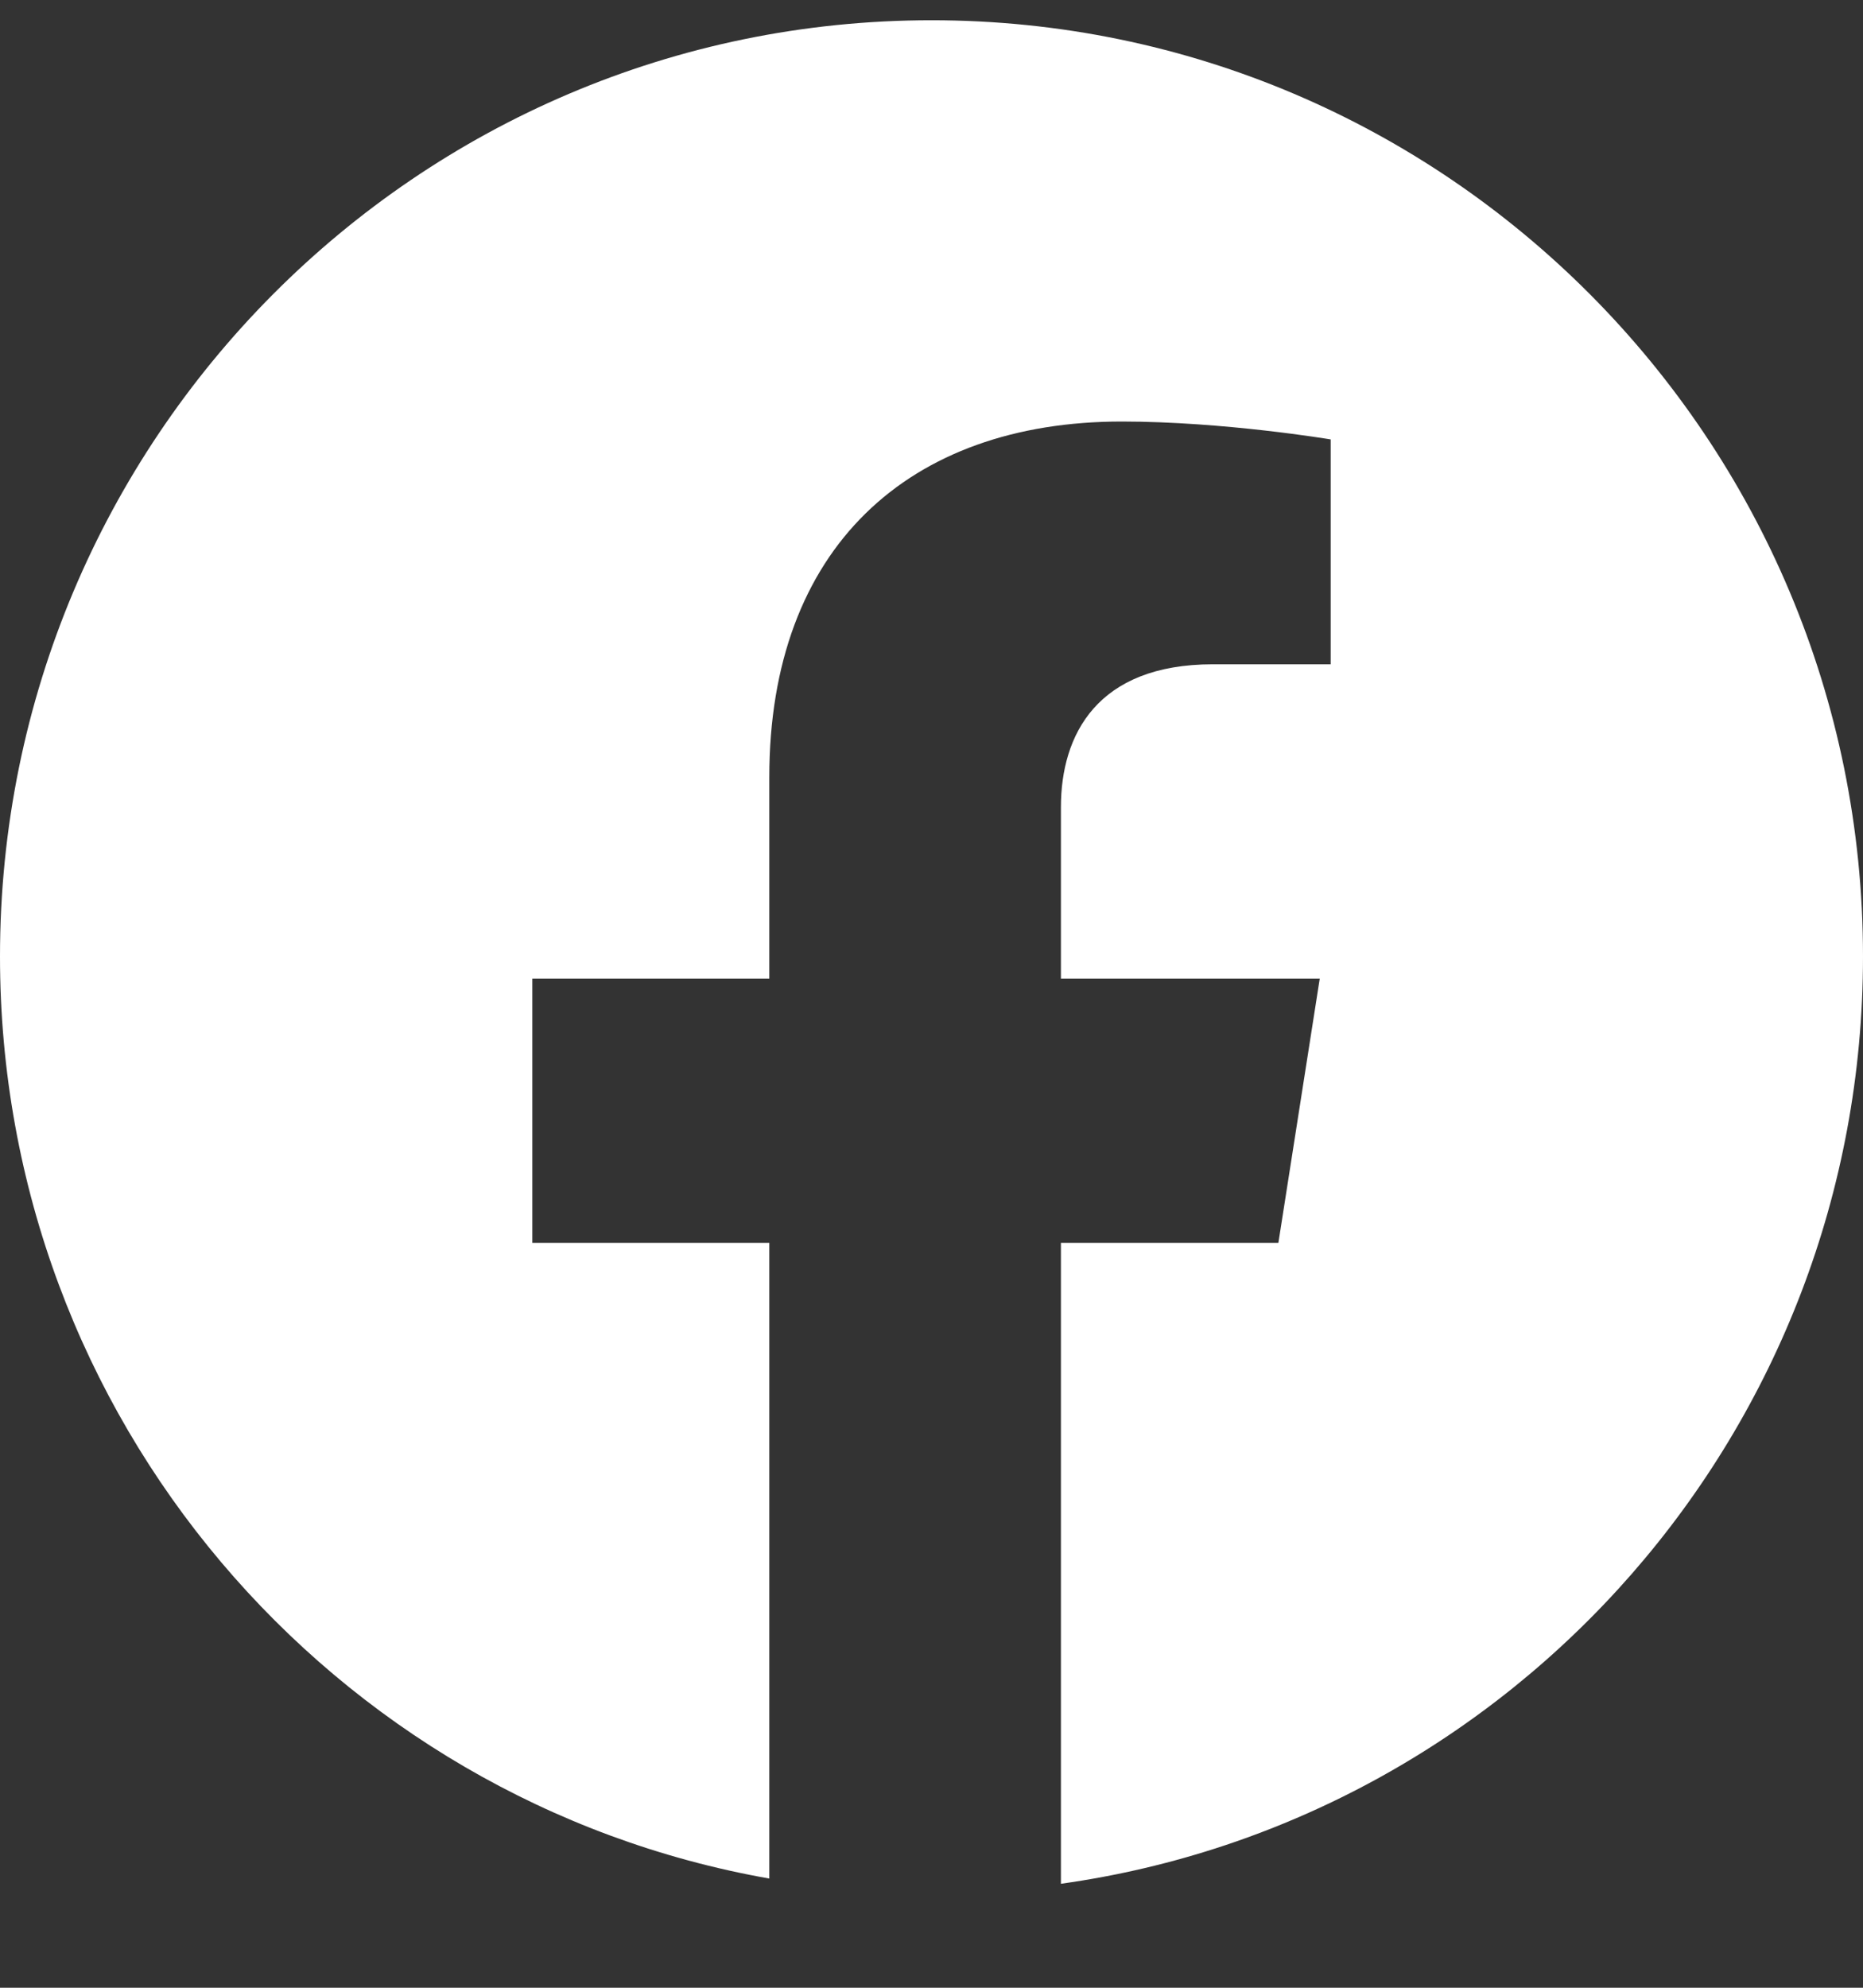 <svg width="15" height="16" viewBox="0 0 15 16" fill="none" xmlns="http://www.w3.org/2000/svg">
<rect x="0" y="0" width="15" height="16" fill="#333333" stroke="none"/>
<path fill-rule="evenodd" clip-rule="evenodd" d="M8.542 15.163C12.191 14.653 15 11.506 15 7.699C15 3.537 11.642 0.163 7.5 0.163C3.358 0.163 0 3.537 0 7.699C0 11.414 2.674 14.5 6.194 15.121V10.004H4.286V7.877H6.194V6.256C6.194 4.412 7.315 3.393 9.032 3.393C9.854 3.393 10.714 3.537 10.714 3.537V5.347H9.766C8.833 5.347 8.542 5.915 8.542 6.497V7.877H10.626L10.293 10.004H8.542V15.163Z" fill="white"/>
</svg>
